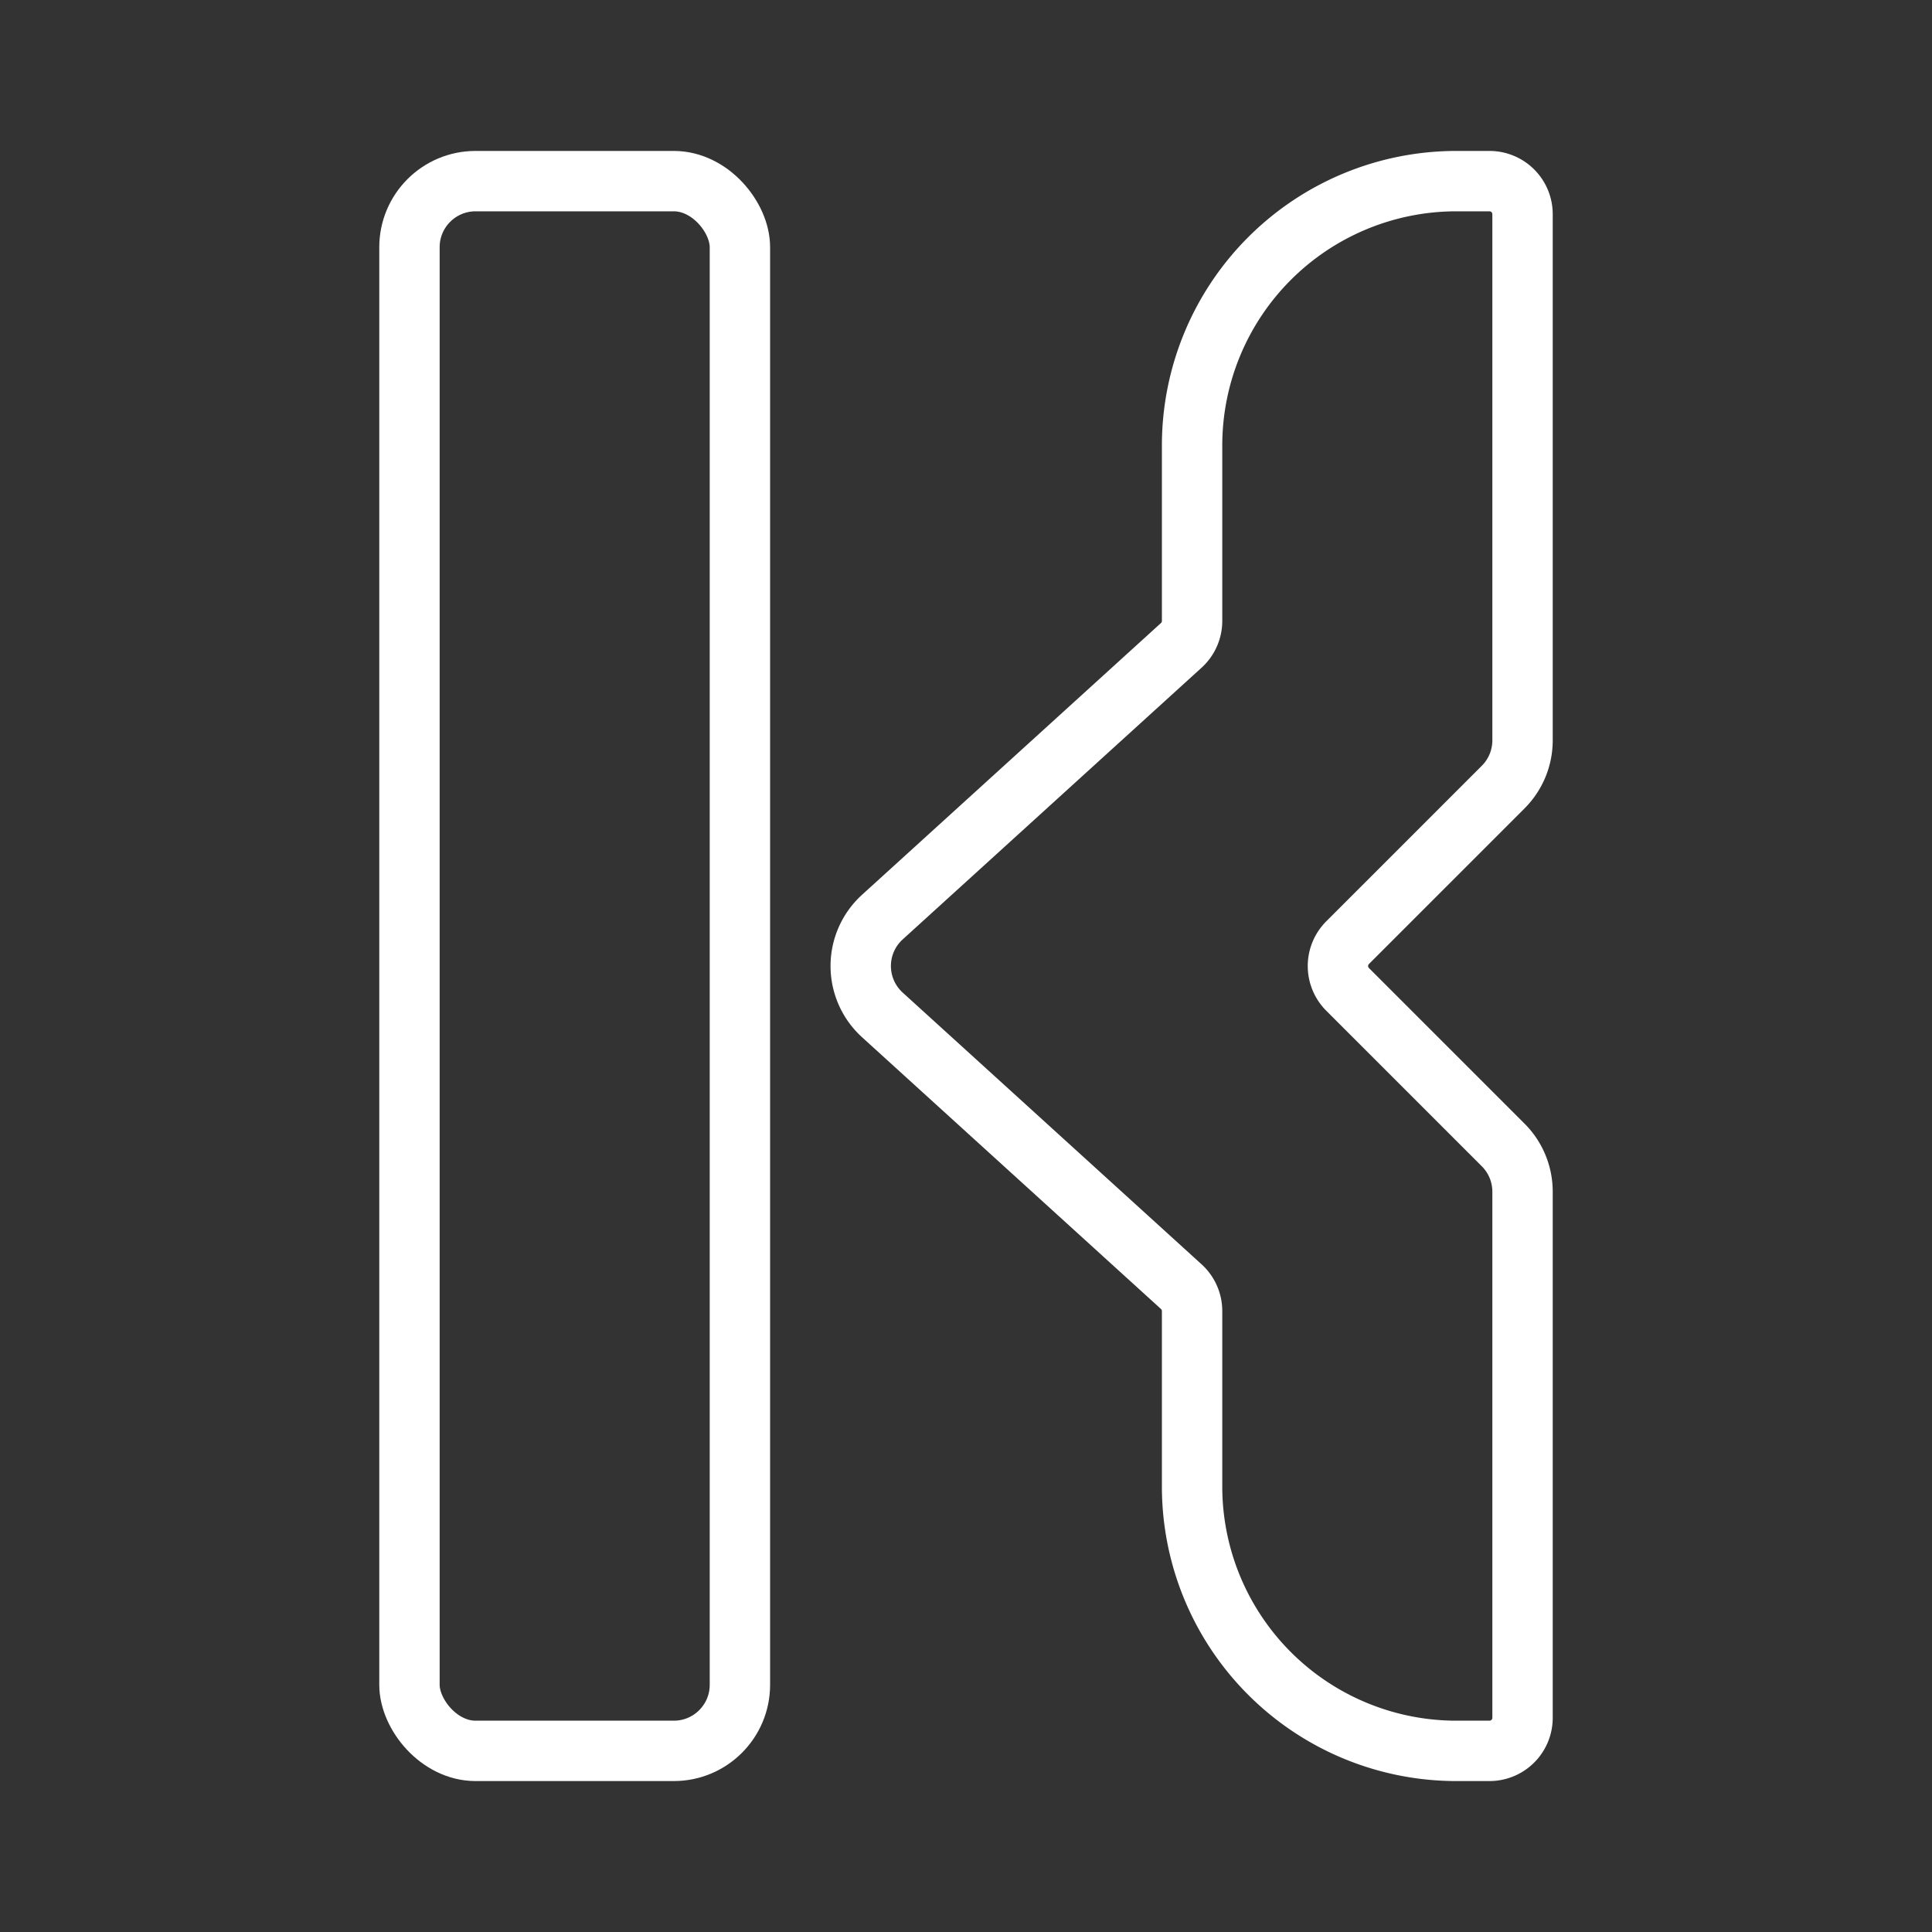 <ns0:svg xmlns:ns0="http://www.w3.org/2000/svg" viewBox="0 0 48 48" style="stroke-width:1.5px"><ns0:rect x="0" y="0" width="48" height="48" fill="#333333" stroke="none"/><ns0:defs style="stroke-width:1.5px"><ns0:style style="stroke-width:1.5px">.a{fill:none;stroke:#fff;stroke-linecap:round;stroke-linejoin:round;}</ns0:style></ns0:defs><ns0:rect class="a" x="10.173" y="4.5" width="8.21" height="39" rx="1.642" style="stroke-width:1.5px" /><ns0:path class="a" d="M37.006,4.5h-.821a6.568,6.568,0,0,0-6.568,6.568v4.358a.821.821,0,0,1-.269.608l-7.426,6.751a1.642,1.642,0,0,0,0,2.43l7.426,6.751a.821.821,0,0,1,.269.608v4.358A6.568,6.568,0,0,0,36.185,43.5h.821a.821.821,0,0,0,.821-.821V29.607a1.642,1.642,0,0,0-.481-1.161L33.481,24.581a.821.821,0,0,1,0-1.161l3.865-3.865a1.642,1.642,0,0,0,.481-1.161V5.321A.821.821,0,0,0,37.006,4.5Z" style="stroke-width:1.5px" /></ns0:svg>